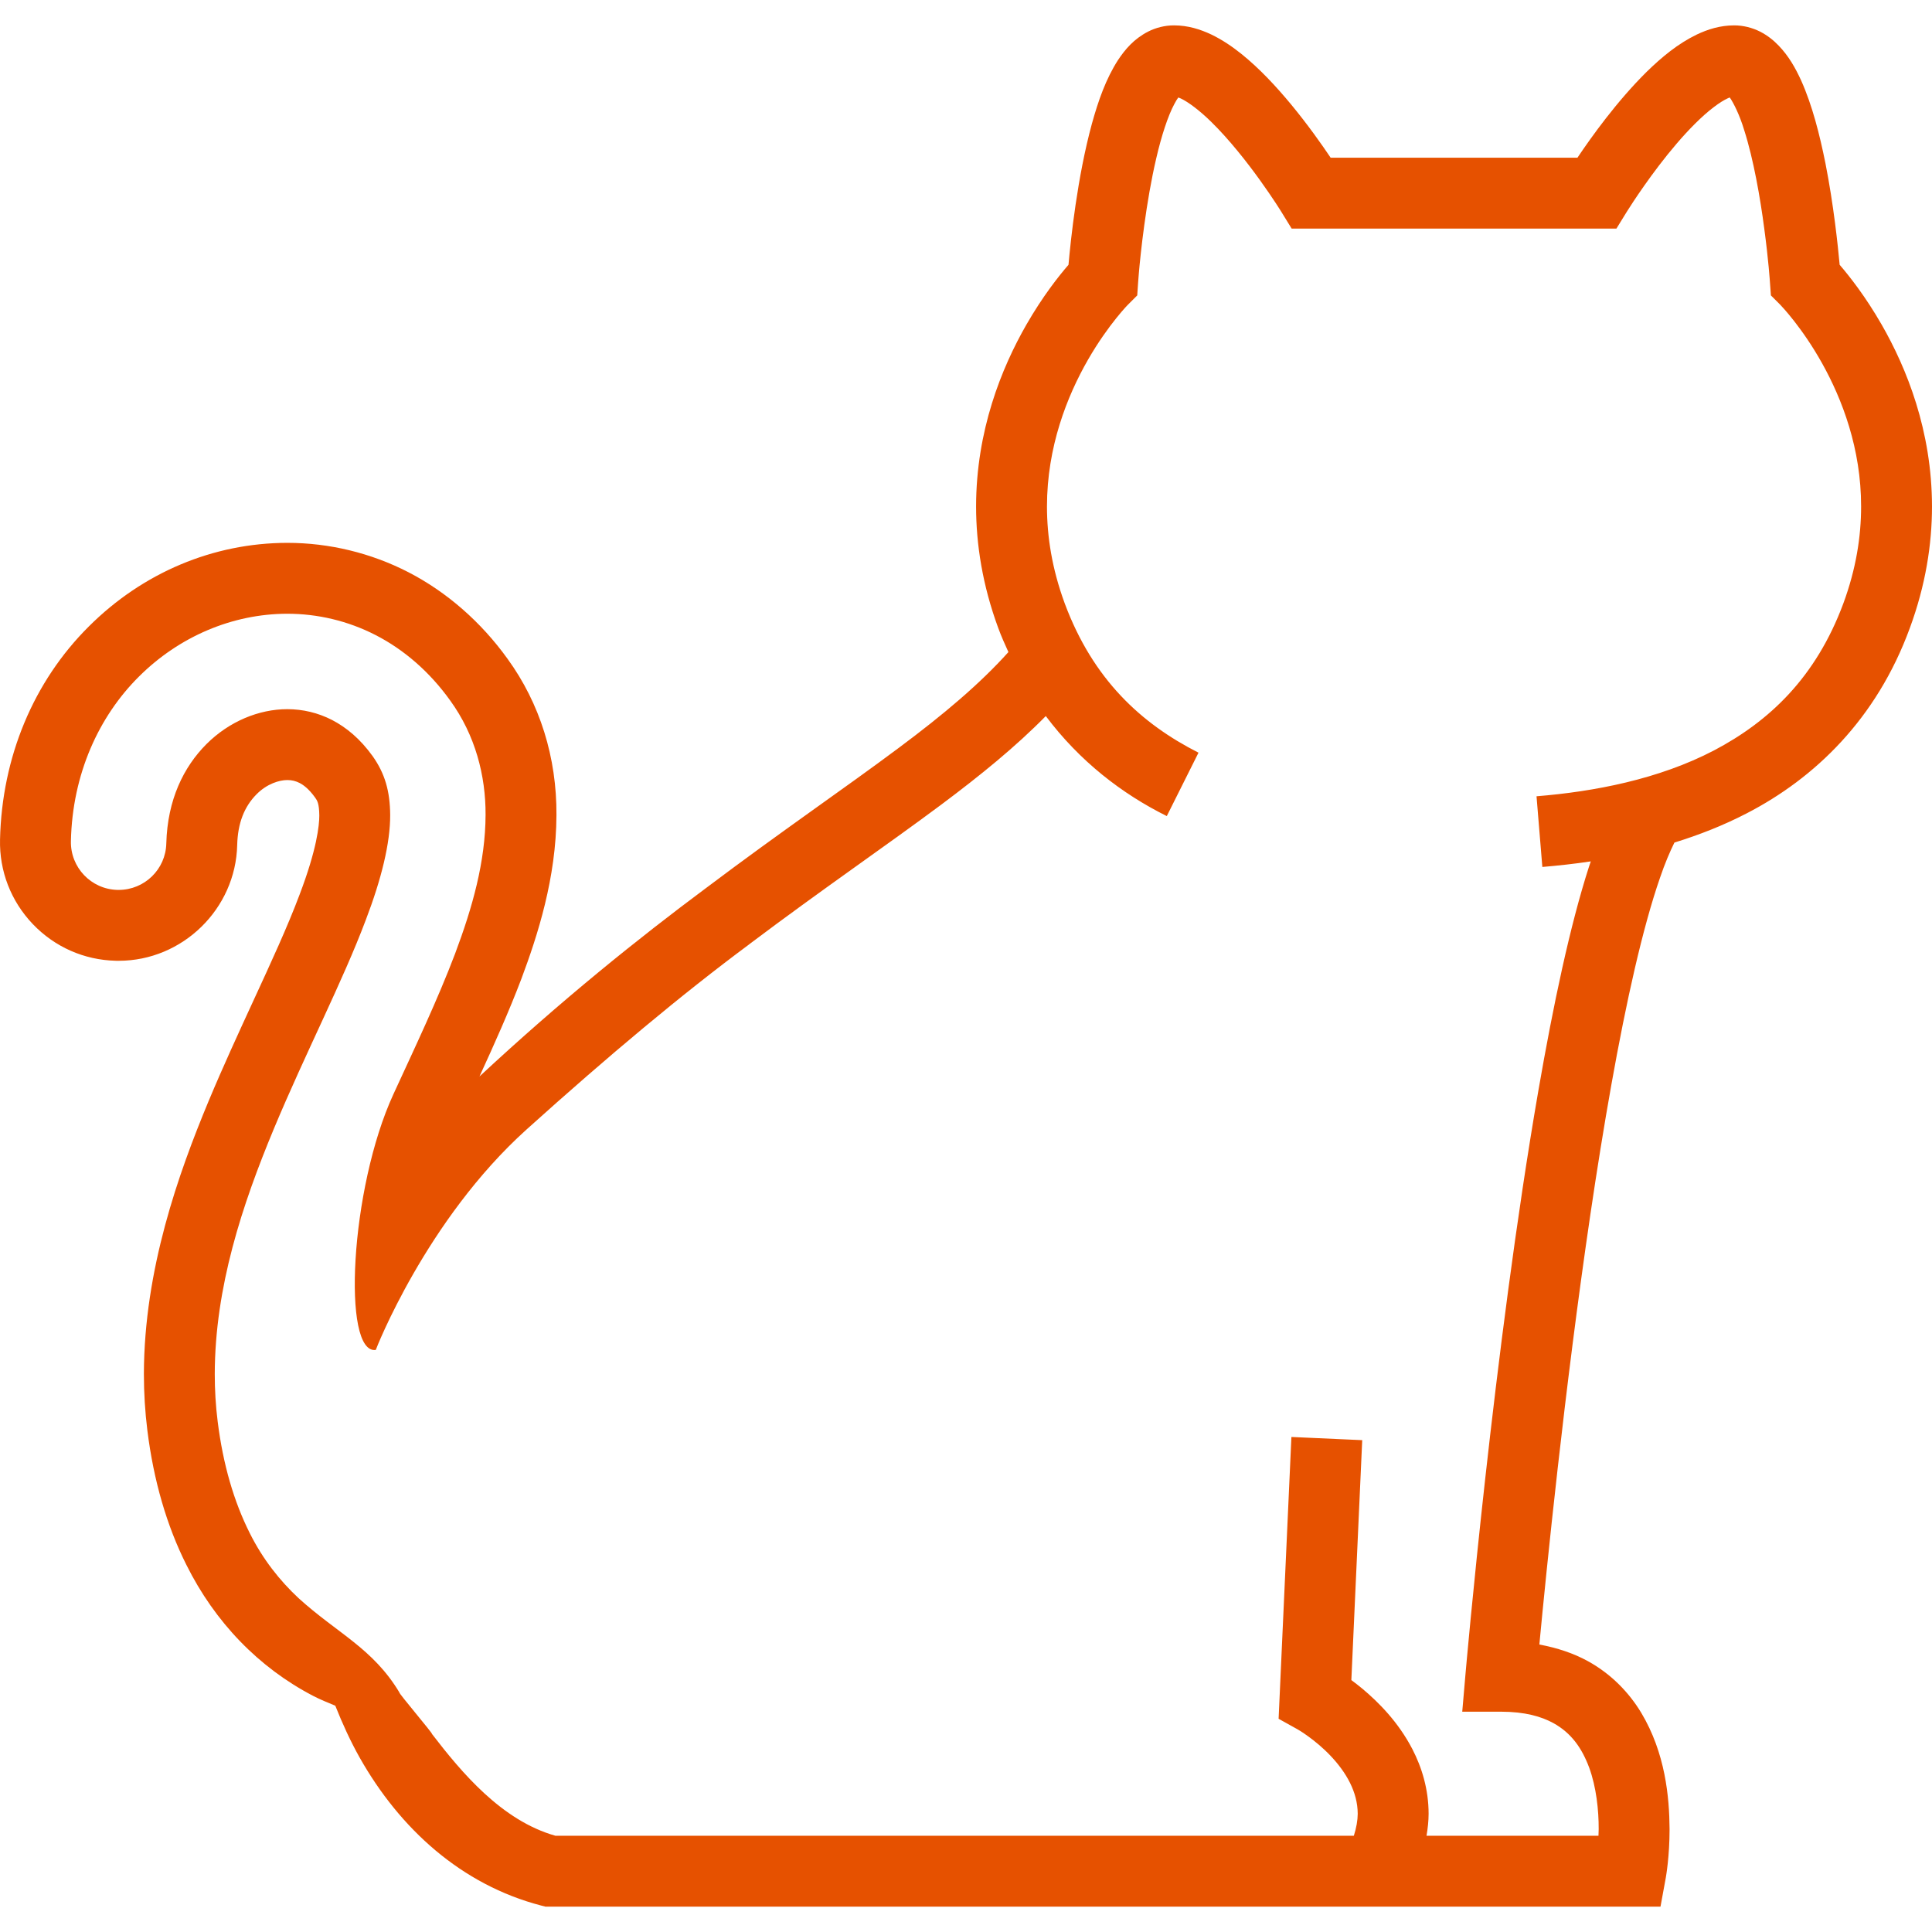 <!--?xml version="1.0" encoding="utf-8"?-->
<!-- Generator: Adobe Illustrator 18.1.1, SVG Export Plug-In . SVG Version: 6.00 Build 0)  -->

<svg version="1.1" id="_x32_" xmlns="http://www.w3.org/2000/svg" xmlns:xlink="http://www.w3.org/1999/xlink" x="0px" y="0px" viewBox="0 0 512 512" style="width: 256px; height: 256px; opacity: 1;" xml:space="preserve">
<style type="text/css">
	.st0{fill:#4B4B4B;}
</style>
<g>
	<path class="st0" d="M498.664,86.038c-4.312-7.503-8.567-12.878-11.136-15.859c-0.476-5.192-1.596-15.868-3.761-26.875
		c-1.54-7.65-3.485-15.373-6.458-22.005c-1.522-3.311-3.265-6.421-5.944-9.208c-1.321-1.386-2.935-2.697-4.935-3.715
		c-1.999-1.01-4.421-1.661-6.879-1.651c-3.724,0.008-6.989,1.055-9.87,2.421c-5.045,2.44-9.282,5.98-13.263,9.851
		c-7.943,7.851-14.712,17.336-18.381,22.802h-65.4c-2.385-3.55-6.054-8.76-10.494-14.134c-3.888-4.688-8.292-9.466-13.19-13.402
		c-2.458-1.963-5.062-3.733-7.944-5.118c-2.898-1.366-6.145-2.413-9.87-2.421c-2.476-0.01-4.897,0.642-6.879,1.651
		c-3.779,1.944-6.109,4.733-7.98,7.549c-3.21,4.989-5.21,10.723-6.916,16.868c-3.871,14.199-5.595,30.58-6.201,37.386
		c-2.587,2.981-6.842,8.347-11.154,15.85c-6.604,11.512-13.318,28.095-13.337,48.193c0,10.034,1.706,20.904,5.87,32.204
		c0.807,2.229,1.761,4.302,2.697,6.384c-7.522,8.375-17.116,16.492-29.04,25.372c-14.162,10.584-31.315,22.262-50.962,37.065
		l-0.054,0.038c-18.033,13.419-38.194,29.608-60.117,49.99c3.926-8.54,7.815-17.208,11.117-25.903
		c4.292-11.466,9.227-26.71,9.283-43.368c0.091-15.263-4.384-29.591-12.952-41.395c-6.99-9.741-16.107-17.721-26.307-22.977
		c-9.87-5.082-20.95-7.769-32.067-7.769h-0.018c-19.593,0.027-38.269,7.878-52.558,22.133C8.87,180.588,0.505,200.657,0.009,222.479
		c-0.201,8.356,2.881,16.327,8.678,22.408c5.797,6.072,13.612,9.531,21.996,9.724l0.238,0.008h0.532
		c16.932,0,31.021-13.768,31.406-30.69c0.148-5.715,1.835-10.136,5.156-13.466c2.733-2.752,5.998-3.743,8.127-3.743
		c1.193,0,2.219,0.248,3.302,0.798c0.826,0.44,2.293,1.385,4.054,3.834c0.569,0.798,1.082,1.532,1.12,4.76
		c0,2.642-0.661,8.98-5.229,20.977c-3.192,8.503-7.613,18.079-12.291,28.215c-3.908,8.494-7.961,17.272-11.832,26.528
		c-7.962,19.142-17.08,44.623-17.135,72.279c0,5.062,0.312,10.08,0.918,14.942c1.651,13.291,5.137,25.289,10.347,35.654
		c7.558,15.199,19.188,27.224,33.571,34.709c1.908,1,3.907,1.78,5.888,2.614c1.89,4.752,3.999,9.375,6.439,13.714
		c10.695,18.95,27.022,33.736,48.064,39.23l1.174,0.304h97.301H440.05l1.413-7.714c0.056-0.385,0.991-5.522,0.991-12.824
		c-0.056-8.521-1.119-20.152-7.503-30.829c-3.192-5.292-7.889-10.264-14.199-13.722c-3.761-2.064-8.091-3.495-12.805-4.375
		c1.852-19.593,6.659-67.528,13.52-113.978c3.468-23.454,7.448-46.532,11.778-65.189c2.165-9.329,4.421-17.547,6.678-24.041
		c1.284-3.788,2.623-6.907,3.815-9.32c6.44-1.99,12.897-4.494,19.17-7.751c17.978-9.282,34.398-24.958,43.221-49.109
		c4.165-11.3,5.87-22.17,5.87-32.204C511.982,114.124,505.267,97.549,498.664,86.038z M488.5,159.932
		c-7.283,19.592-19.593,31.214-34.269,38.937c-14.676,7.668-31.792,10.915-47.036,12.153l1.541,18.731
		c4.127-0.349,8.438-0.816,12.842-1.477c-0.165,0.495-0.33,0.944-0.496,1.458c-5.008,15.557-9.429,36.424-13.392,59.264
		c-11.851,68.427-19.28,154.282-19.299,154.41l-0.88,10.209h10.236c6.403,0.008,10.751,1.284,13.942,3.036
		c4.715,2.614,7.522,6.586,9.466,11.796c1.89,5.164,2.532,11.3,2.514,16.29c0,0.633-0.036,1.156-0.055,1.752h-45.568
		c0.33-1.963,0.55-3.916,0.55-5.806c0-6.485-1.798-12.309-4.294-17.134c-3.76-7.246-9.006-12.456-13.244-16.015
		c-1.046-0.862-2.036-1.623-2.935-2.293l2.88-63.584l-18.766-0.844v-0.009l-3.394,74.692l5.063,2.816
		c0.146,0.064,4.623,2.706,8.64,6.925c2.019,2.11,3.89,4.577,5.192,7.182c1.302,2.623,2.054,5.311,2.073,8.264
		c-0.019,1.743-0.348,3.678-1.027,5.806h-116.95h-94.66c-14.254-4.036-24.876-16.804-32.709-26.986
		c0.385,0.037-9.007-10.988-8.604-10.961c-7.044-11.741-16.437-15.657-26.747-25.022c-4.972-4.65-9.466-10.291-12.933-17.245
		c-4.165-8.292-7.063-18.106-8.494-29.554c-0.533-4.219-0.771-8.419-0.771-12.575c0.037-23.041,7.265-44.836,15.686-65.07
		c8.438-20.197,18.235-39.038,24.344-55.3c4.127-10.805,6.494-20.382,6.457-27.829c-0.055-6.311-1.395-10.953-4.642-15.557
		c-3.32-4.614-6.971-7.613-10.75-9.585c-3.798-1.944-7.778-2.862-11.869-2.871c-7.503,0-15.392,3.22-21.446,9.273
		c-6.036,6.064-10.31,14.722-10.622,26.289c-0.147,6.879-5.778,12.336-12.621,12.336h-0.312
		c-6.989-0.164-12.511-5.962-12.347-12.942c0.386-17.767,7.412-33.048,18.034-43.597c10.603-10.567,24.71-16.63,39.313-16.648
		c7.925,0,16.015,1.843,23.464,5.686c7.447,3.834,14.235,9.677,19.702,17.309c6.659,9.181,9.429,19.94,9.375,30.306
		c-0.037,12.419-3.486,24.545-8.072,36.772c-4.642,12.236-10.549,24.646-16.327,37.203c-11.594,25.106-13.648,69.07-4.696,67.822
		c0-0.091,13.318-34.434,39.974-58.437c21.83-19.657,41.203-35.846,58.942-49.018l0.082-0.073
		c19.226-14.484,36.195-26.041,50.862-36.984c10.438-7.806,19.702-15.336,27.701-23.472c8.952,11.951,20.179,20.61,32.067,26.508
		l8.402-16.803c-15.19-7.696-27.958-19.428-35.442-39.534c-3.394-9.219-4.715-17.776-4.715-25.71
		c0-15.814,5.357-29.279,10.842-38.837c2.733-4.77,5.485-8.53,7.503-11.044c1.009-1.247,1.816-2.2,2.367-2.797l0.605-0.651
		l0.128-0.129l2.477-2.477l0.238-3.503c0,0,0.054-0.798,0.183-2.321c0.458-5.31,1.89-18.932,4.641-30.608
		c1.34-5.807,3.083-11.163,4.752-14.254c0.368-0.743,0.752-1.321,1.064-1.761c0.22,0.092,0.366,0.119,0.66,0.258
		c1.981,0.916,5.1,3.256,8.182,6.31c4.66,4.568,9.411,10.604,12.86,15.419c1.724,2.404,3.156,4.513,4.128,5.999l1.119,1.734
		l0.348,0.56l2.752,4.466h86.056l2.752-4.466l0.202-0.312c1.063-1.706,6.475-10.108,12.969-17.694
		c3.229-3.78,6.752-7.348,9.797-9.66c1.504-1.165,2.88-1.999,3.889-2.449c0.183-0.092,0.274-0.1,0.44-0.165
		c0.972,1.395,2.606,4.596,3.834,8.696c2.44,7.632,4.238,17.896,5.302,26.05c0.55,4.092,0.936,7.678,1.174,10.218
		c0.11,1.276,0.202,2.284,0.256,2.972l0.074,1.01l0.257,3.503l2.477,2.477c0.293,0.303,5.815,6.044,11.098,15.529
		c5.302,9.493,10.347,22.61,10.328,37.928C493.215,142.155,491.894,150.713,488.5,159.932z" style="fill: rgb(230, 81, 0);"></path>
</g>
</svg>
